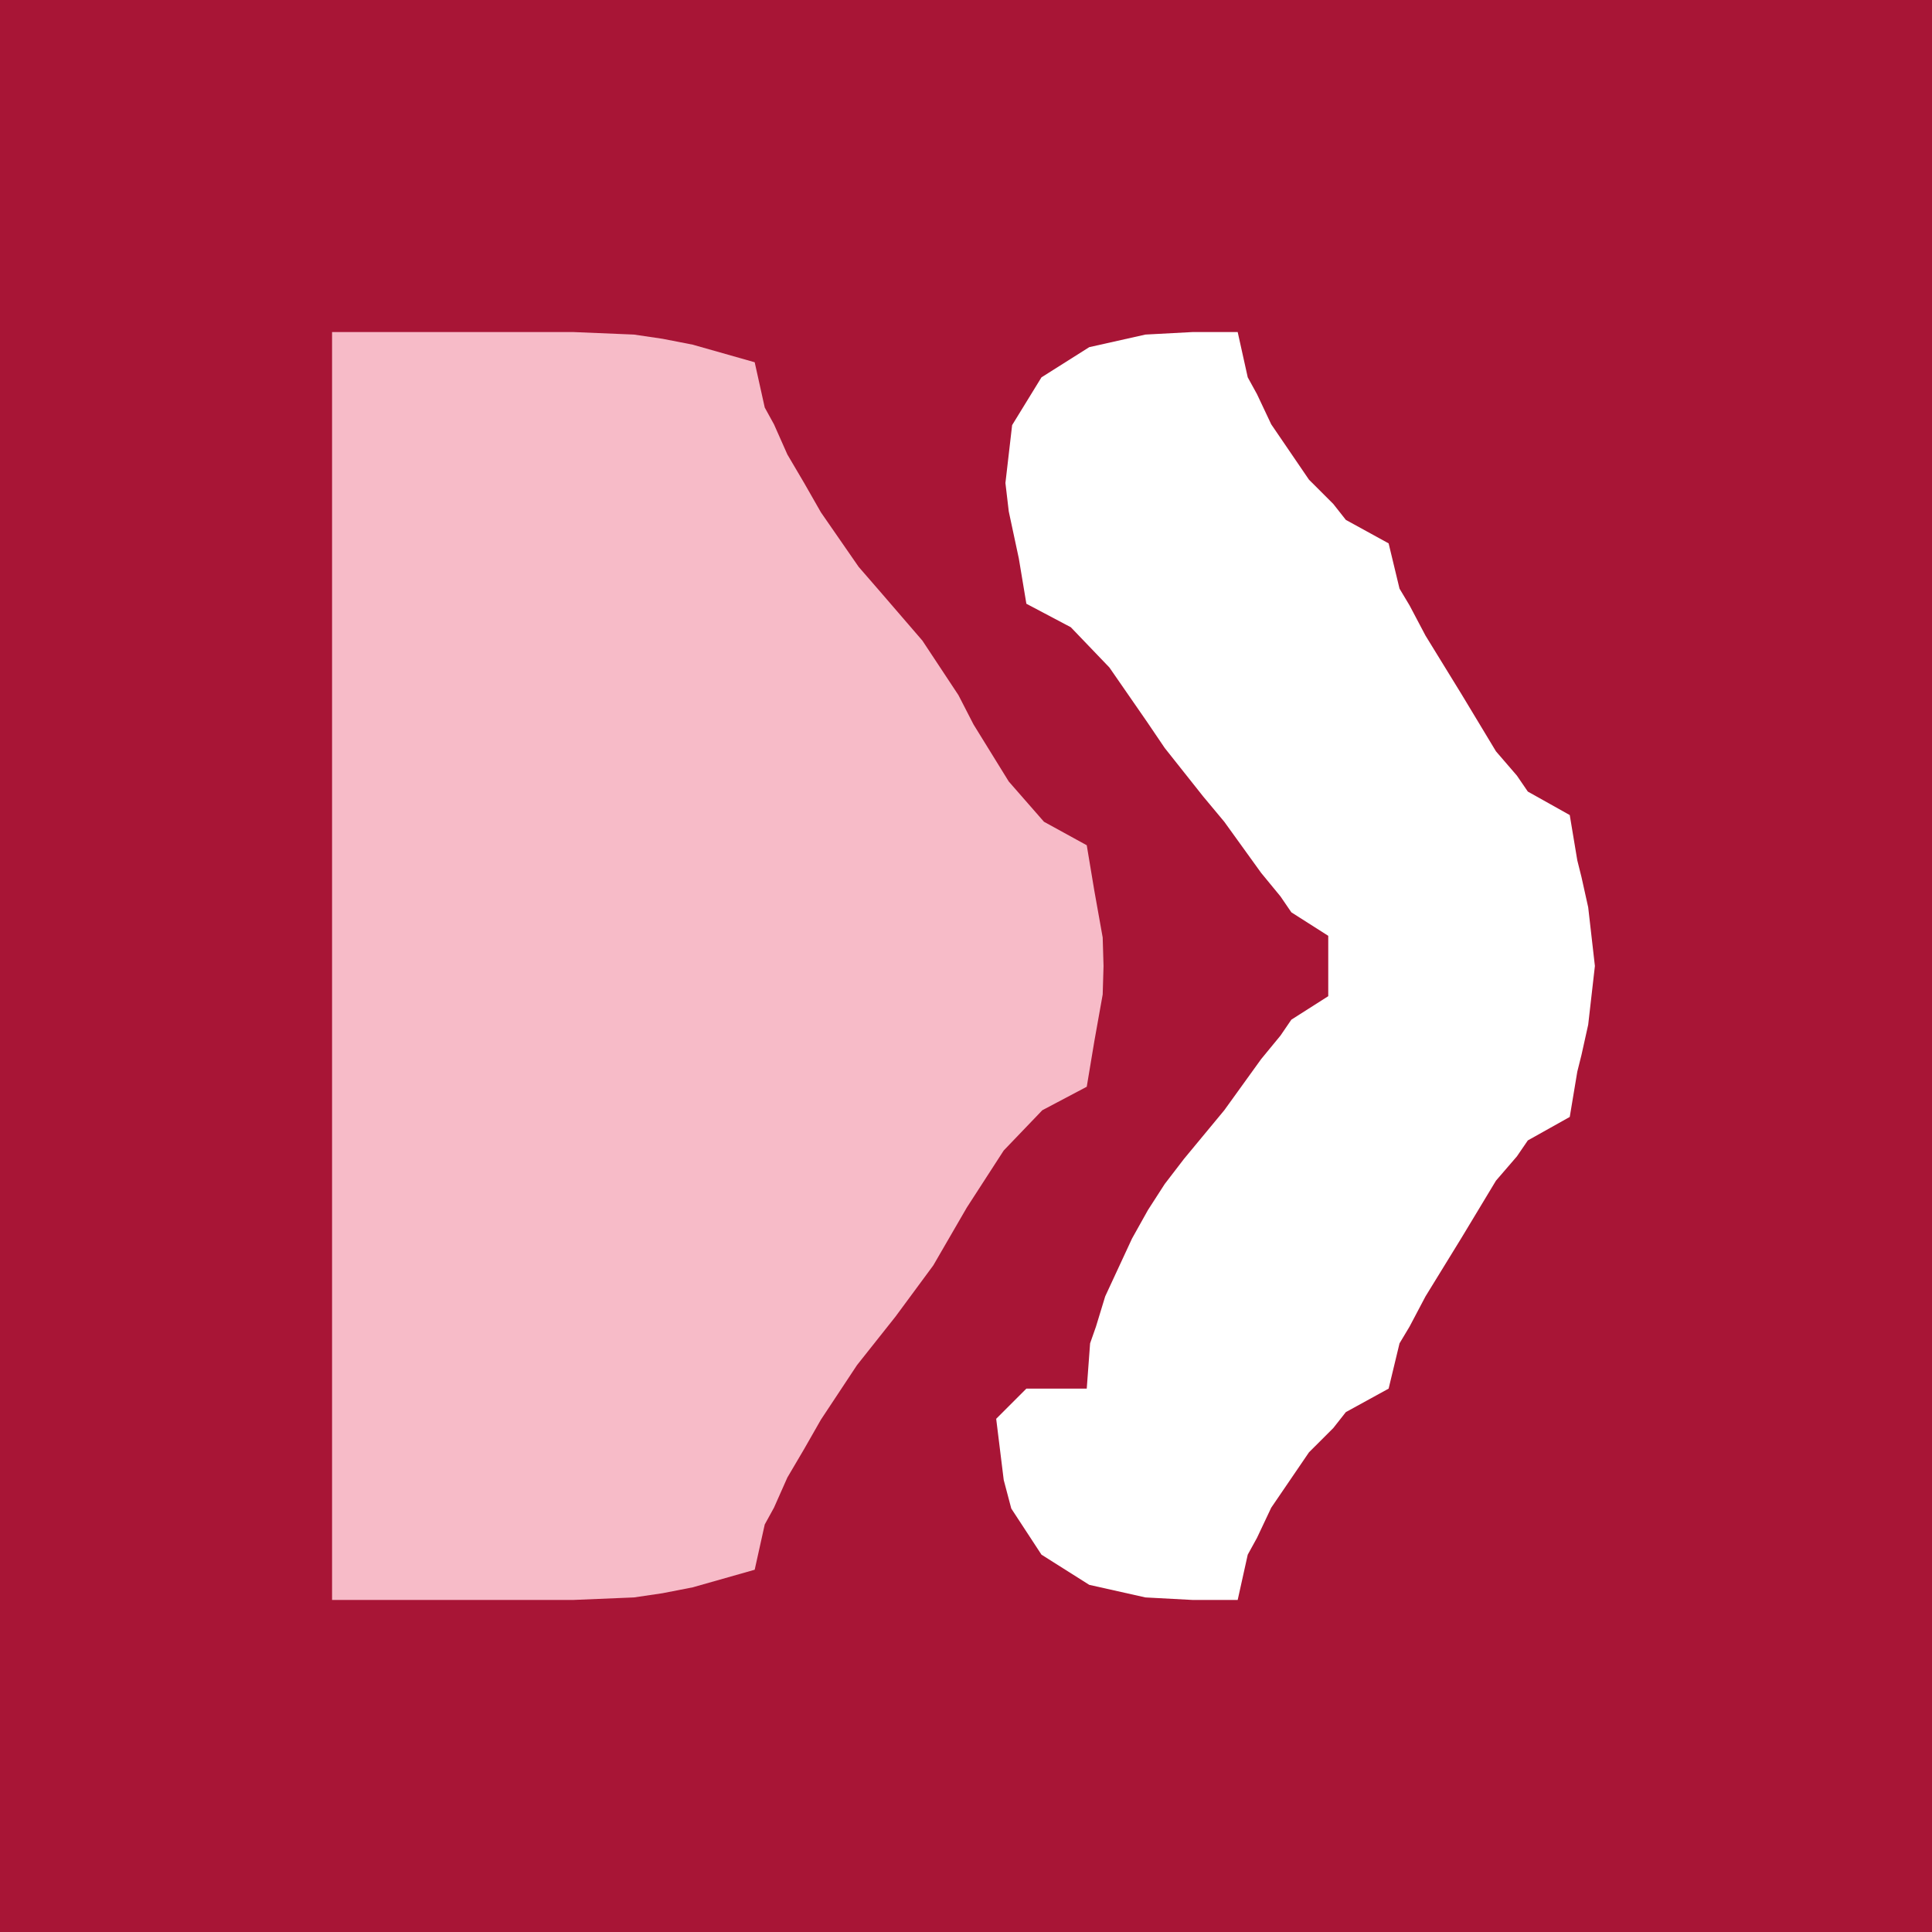 <?xml version="1.0" encoding="UTF-8" standalone="no"?>
<svg width="64px" height="64px" viewBox="0 0 64 64" version="1.1" xmlns="http://www.w3.org/2000/svg" xmlns:xlink="http://www.w3.org/1999/xlink">
	<g stroke="none" stroke-width="1" fill="none" fill-rule="evenodd">
        <path style="fill:#a81536; stroke:none;" d="M0 0L0 64L64 64L64 0L0 0z"/>
        <path style="fill:#f7bbc8; stroke:none;" d="M11 11L11 53L17 53L19 53L21 52.917L21.944 52.778L22.944 52.583L25 52L25.333 50.5L25.639 49.944L26.083 48.944L26.639 48L27.194 47.028L28.389 45.222L29.667 43.611L30.917 41.917L32.028 40L33.25 38.111L34.528 36.778L36 36L36.25 34.5L36.528 32.944L36.556 32L36.528 31.056L36.25 29.5L36 28L34.583 27.222L33.417 25.889L32.25 24L31.75 23.028L30.556 21.222L29.167 19.611L28.444 18.778L27.194 16.972L26.639 16L26.083 15.056L25.639 14.056L25.333 13.5L25 12L22.944 11.417L21.944 11.222L21 11.083L19 11L17 11L11 11z"/>
        <path style="fill:#ffffff; stroke:none;" d="M34 20L35.472 20.778L36.75 22.111L38 23.917L38.583 24.778L39.861 26.389L40.556 27.222L41.778 28.917L42.417 29.694L42.778 30.222L44 31L44 33L42.778 33.778L42.417 34.306L41.778 35.083L40.556 36.778L39.222 38.389L38.583 39.222L38.028 40.083L37.5 41.028L36.611 42.944L36.306 43.944L36.111 44.5L36 46L34 46L33 47L33.25 49.028L33.5 49.972L34.5 51.5L36.083 52.5L37.944 52.917L39.5 53L41 53L41.333 51.5L41.639 50.944L42.111 49.944L43.361 48.111L44.167 47.306L44.583 46.778L46 46L46.361 44.5L46.694 43.944L47.222 42.944L48.417 41L49.556 39.111L50.25 38.306L50.611 37.778L52 37L52.25 35.5L52.389 34.944L52.611 33.944L52.833 32L52.611 30.056L52.389 29.056L52.25 28.5L52 27L50.611 26.222L50.25 25.694L49.556 24.889L48.417 23L47.222 21.056L46.694 20.056L46.361 19.5L46 18L44.583 17.222L44.167 16.694L43.361 15.889L42.111 14.056L41.639 13.056L41.333 12.5L41 11L39.5 11L37.944 11.083L36.083 11.5L34.5 12.5L33.528 14.083L33.306 16L33.417 16.944L33.75 18.5L34 20z"/>
        <path style="fill:#f7bbc8; stroke:none;" d="M12 12L12 52L16 52L18 52L20 51.917L20.944 51.778L21.944 51.583L24 51L24.333 49.5L24.639 48.944L25.083 47.944L25.639 47L26.194 46.028L27.389 44.222L28.667 42.611L29.917 40.917L31.028 39L32.25 37.111L33.528 35.778L35 35L35 29L33.583 28.222L32.417 26.889L31.25 25L30.75 24.028L29.556 22.222L28.167 20.611L27.444 19.778L26.194 17.972L25.639 17L25.083 16.056L24.639 15.056L24.333 14.5L24 13L21.944 12.417L20.944 12.222L20 12.083L18 12L16 12L12 12z"/>
	</g>
</svg>